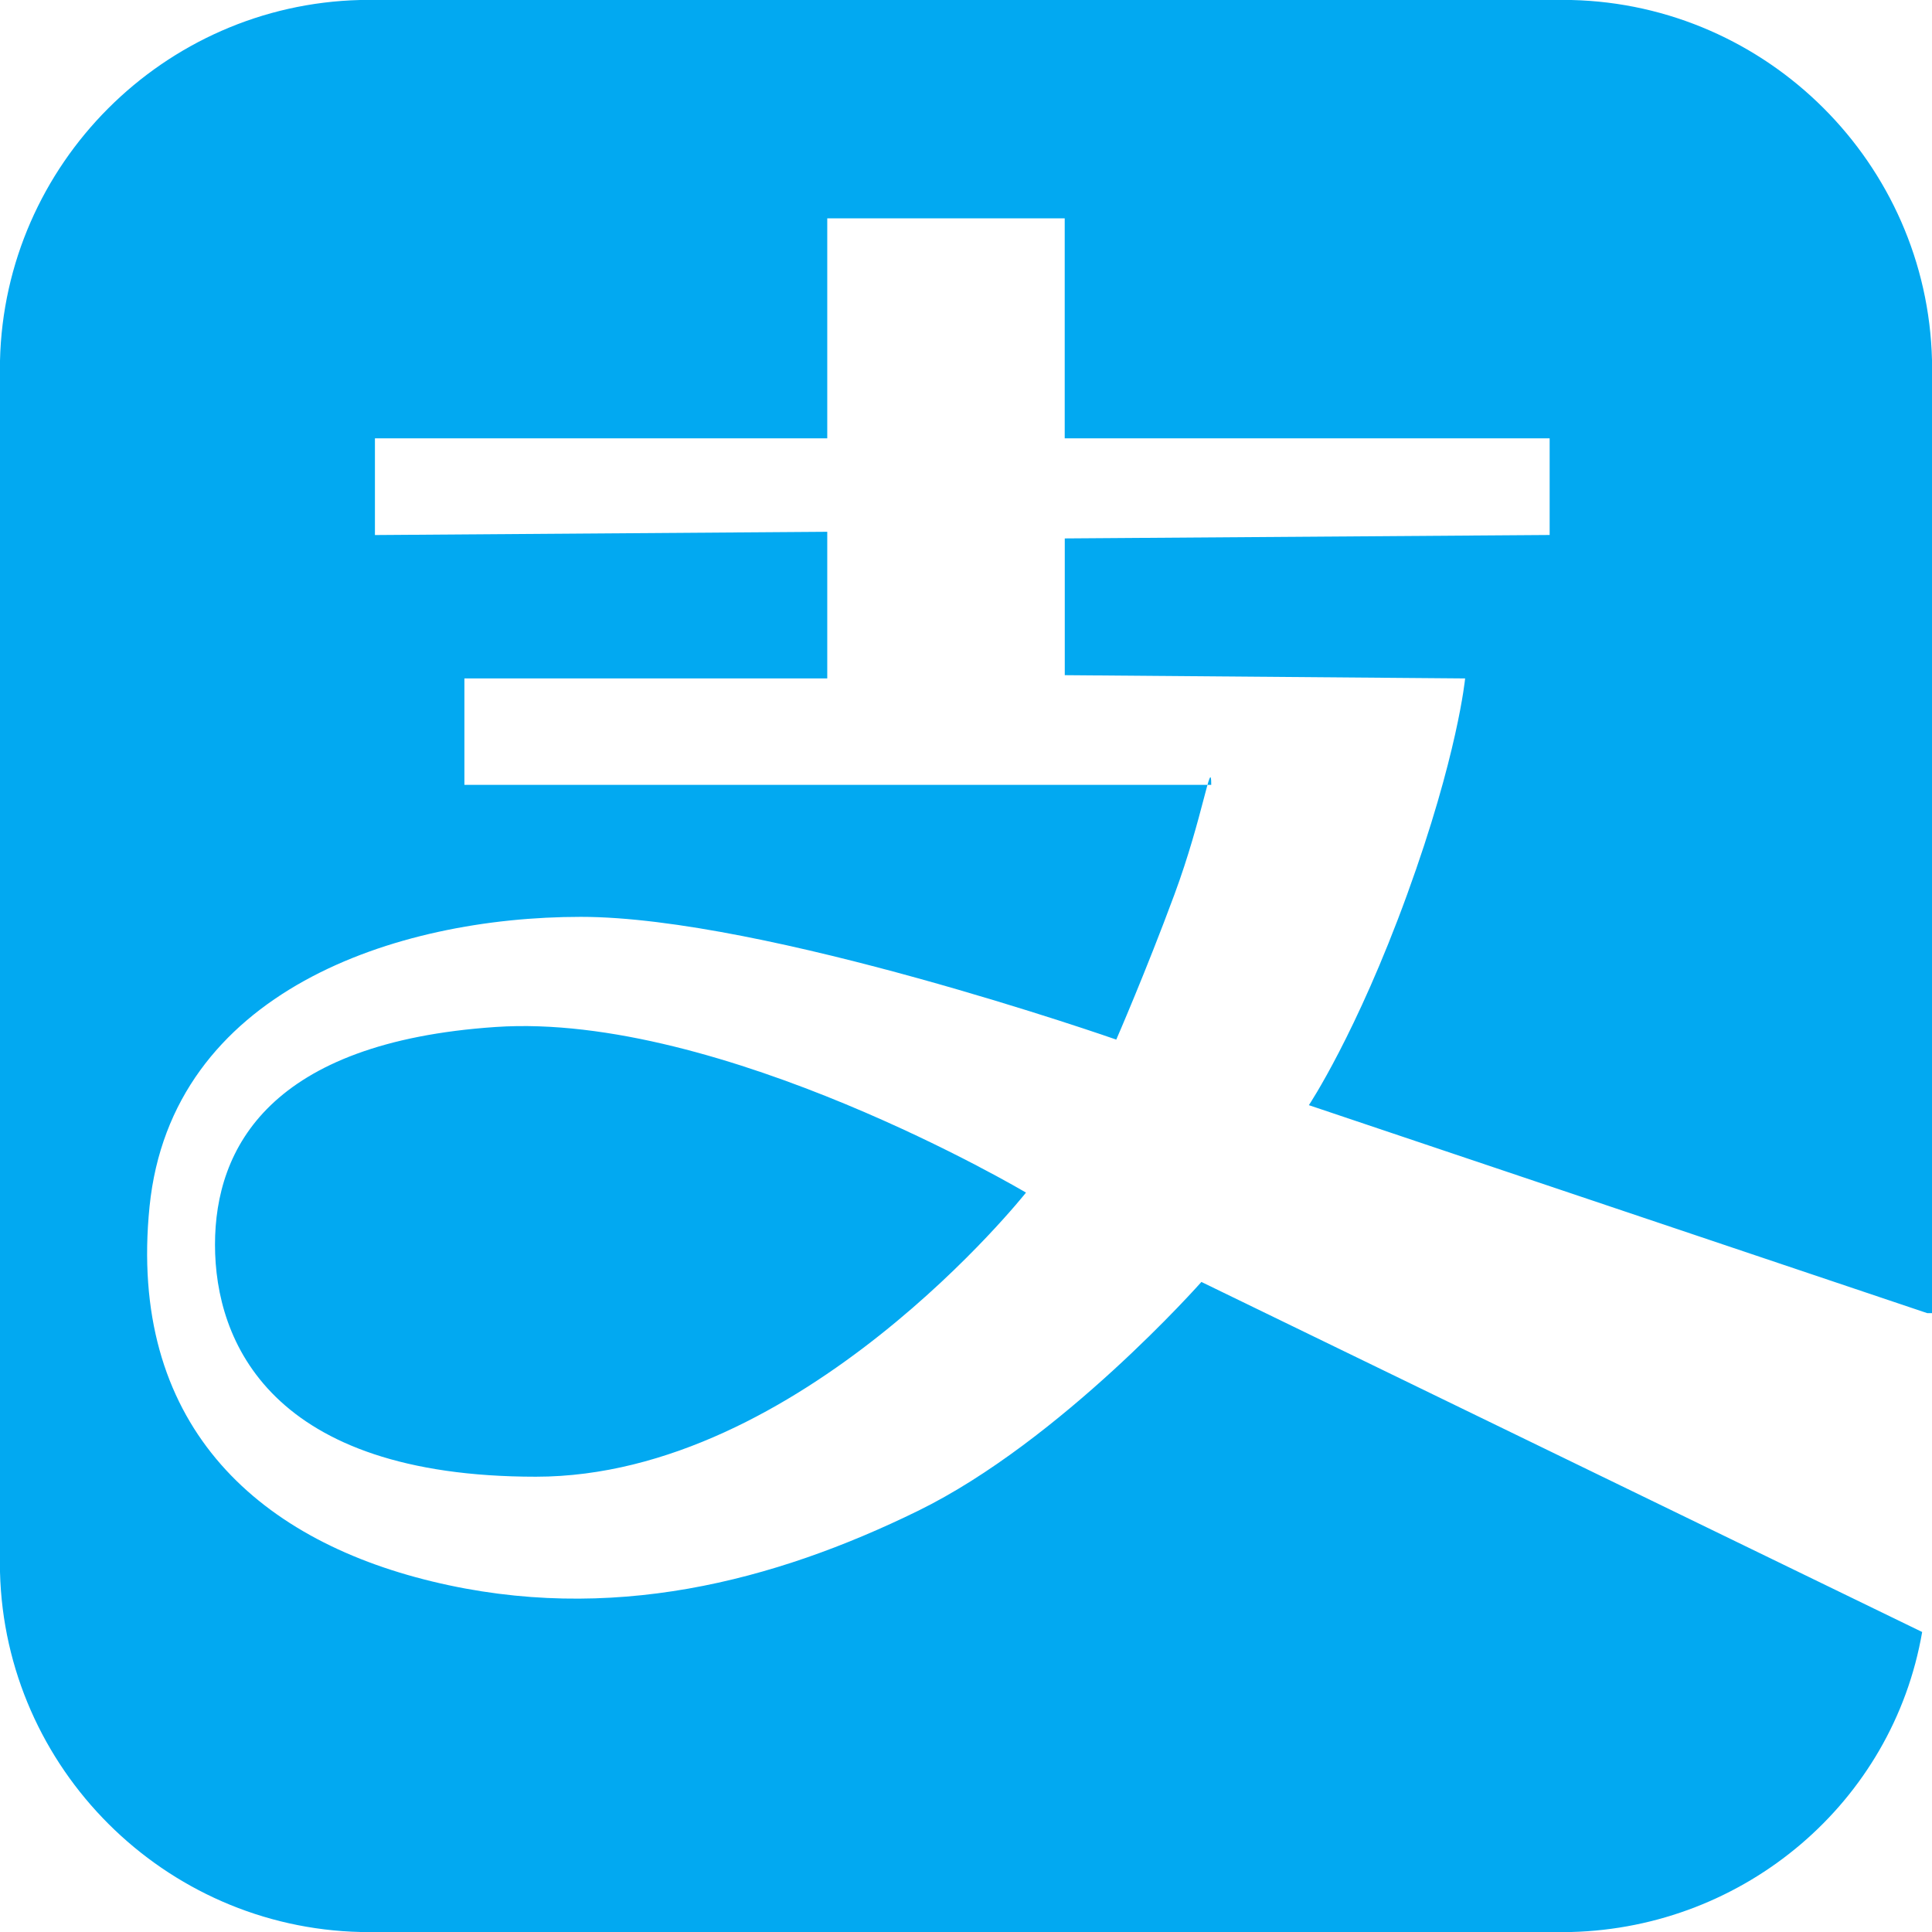 ﻿<?xml version="1.0" encoding="utf-8"?>
<svg version="1.1" xmlns:xlink="http://www.w3.org/1999/xlink" width="32px" height="32px" xmlns="http://www.w3.org/2000/svg">
  <g transform="matrix(1 0 0 1 -82 -1512 )">
    <path d="M 32 21.75  L 31.922 21.75  L 21.679 18.305  C 21.679 18.305  22.466 17.127  23.306 14.817  C 24.147 12.506  24.267 11.237  24.267 11.237  L 17.636 11.183  L 17.636 8.918  L 25.667 8.861  L 25.667 7.26  L 17.635 7.26  L 17.635 3.616  L 13.702 3.616  L 13.702 7.26  L 6.21 7.26  L 6.21 8.862  L 13.702 8.808  L 13.702 11.237  L 7.692 11.237  L 7.692 13  L 20.062 13  C 20.062 12.506  19.926 13.536  19.452 14.816  C 18.978 16.097  18.489 17.219  18.489 17.219  C 18.489 17.219  12.681 15.186  9.62 15.186  C 6.56 15.186  2.838 16.416  2.477 19.984  C 2.117 23.551  4.211 25.483  7.159 26.194  C 10.109 26.909  12.831 26.187  15.202 25.026  C 17.573 23.867  19.899 21.233  19.899 21.233  L 31.837 27.031  C 31.35 29.859  28.896 31.925  26.026 32  L 5.974 32  C 2.721 31.925  0.081 29.29  0 26.037  L 0 5.974  C 0.075 2.721  2.71 0.081  5.964 0  L 26.026 0  C 29.279 0.075  31.919 2.71  32 5.964  L 32 21.75  Z M 16.993 19.754  C 16.993 19.754  13.267 24.459  8.876 24.459  C 4.483 24.459  3.561 22.223  3.561 20.616  C 3.561 19.01  4.474 17.263  8.211 17.01  C 11.947 16.758  16.995 19.754  16.995 19.754  L 16.993 19.754  Z " fill-rule="nonzero" fill="#02a9f1" stroke="none" transform="matrix(1 0 0 1 82 1512 )" />
  </g>
</svg>